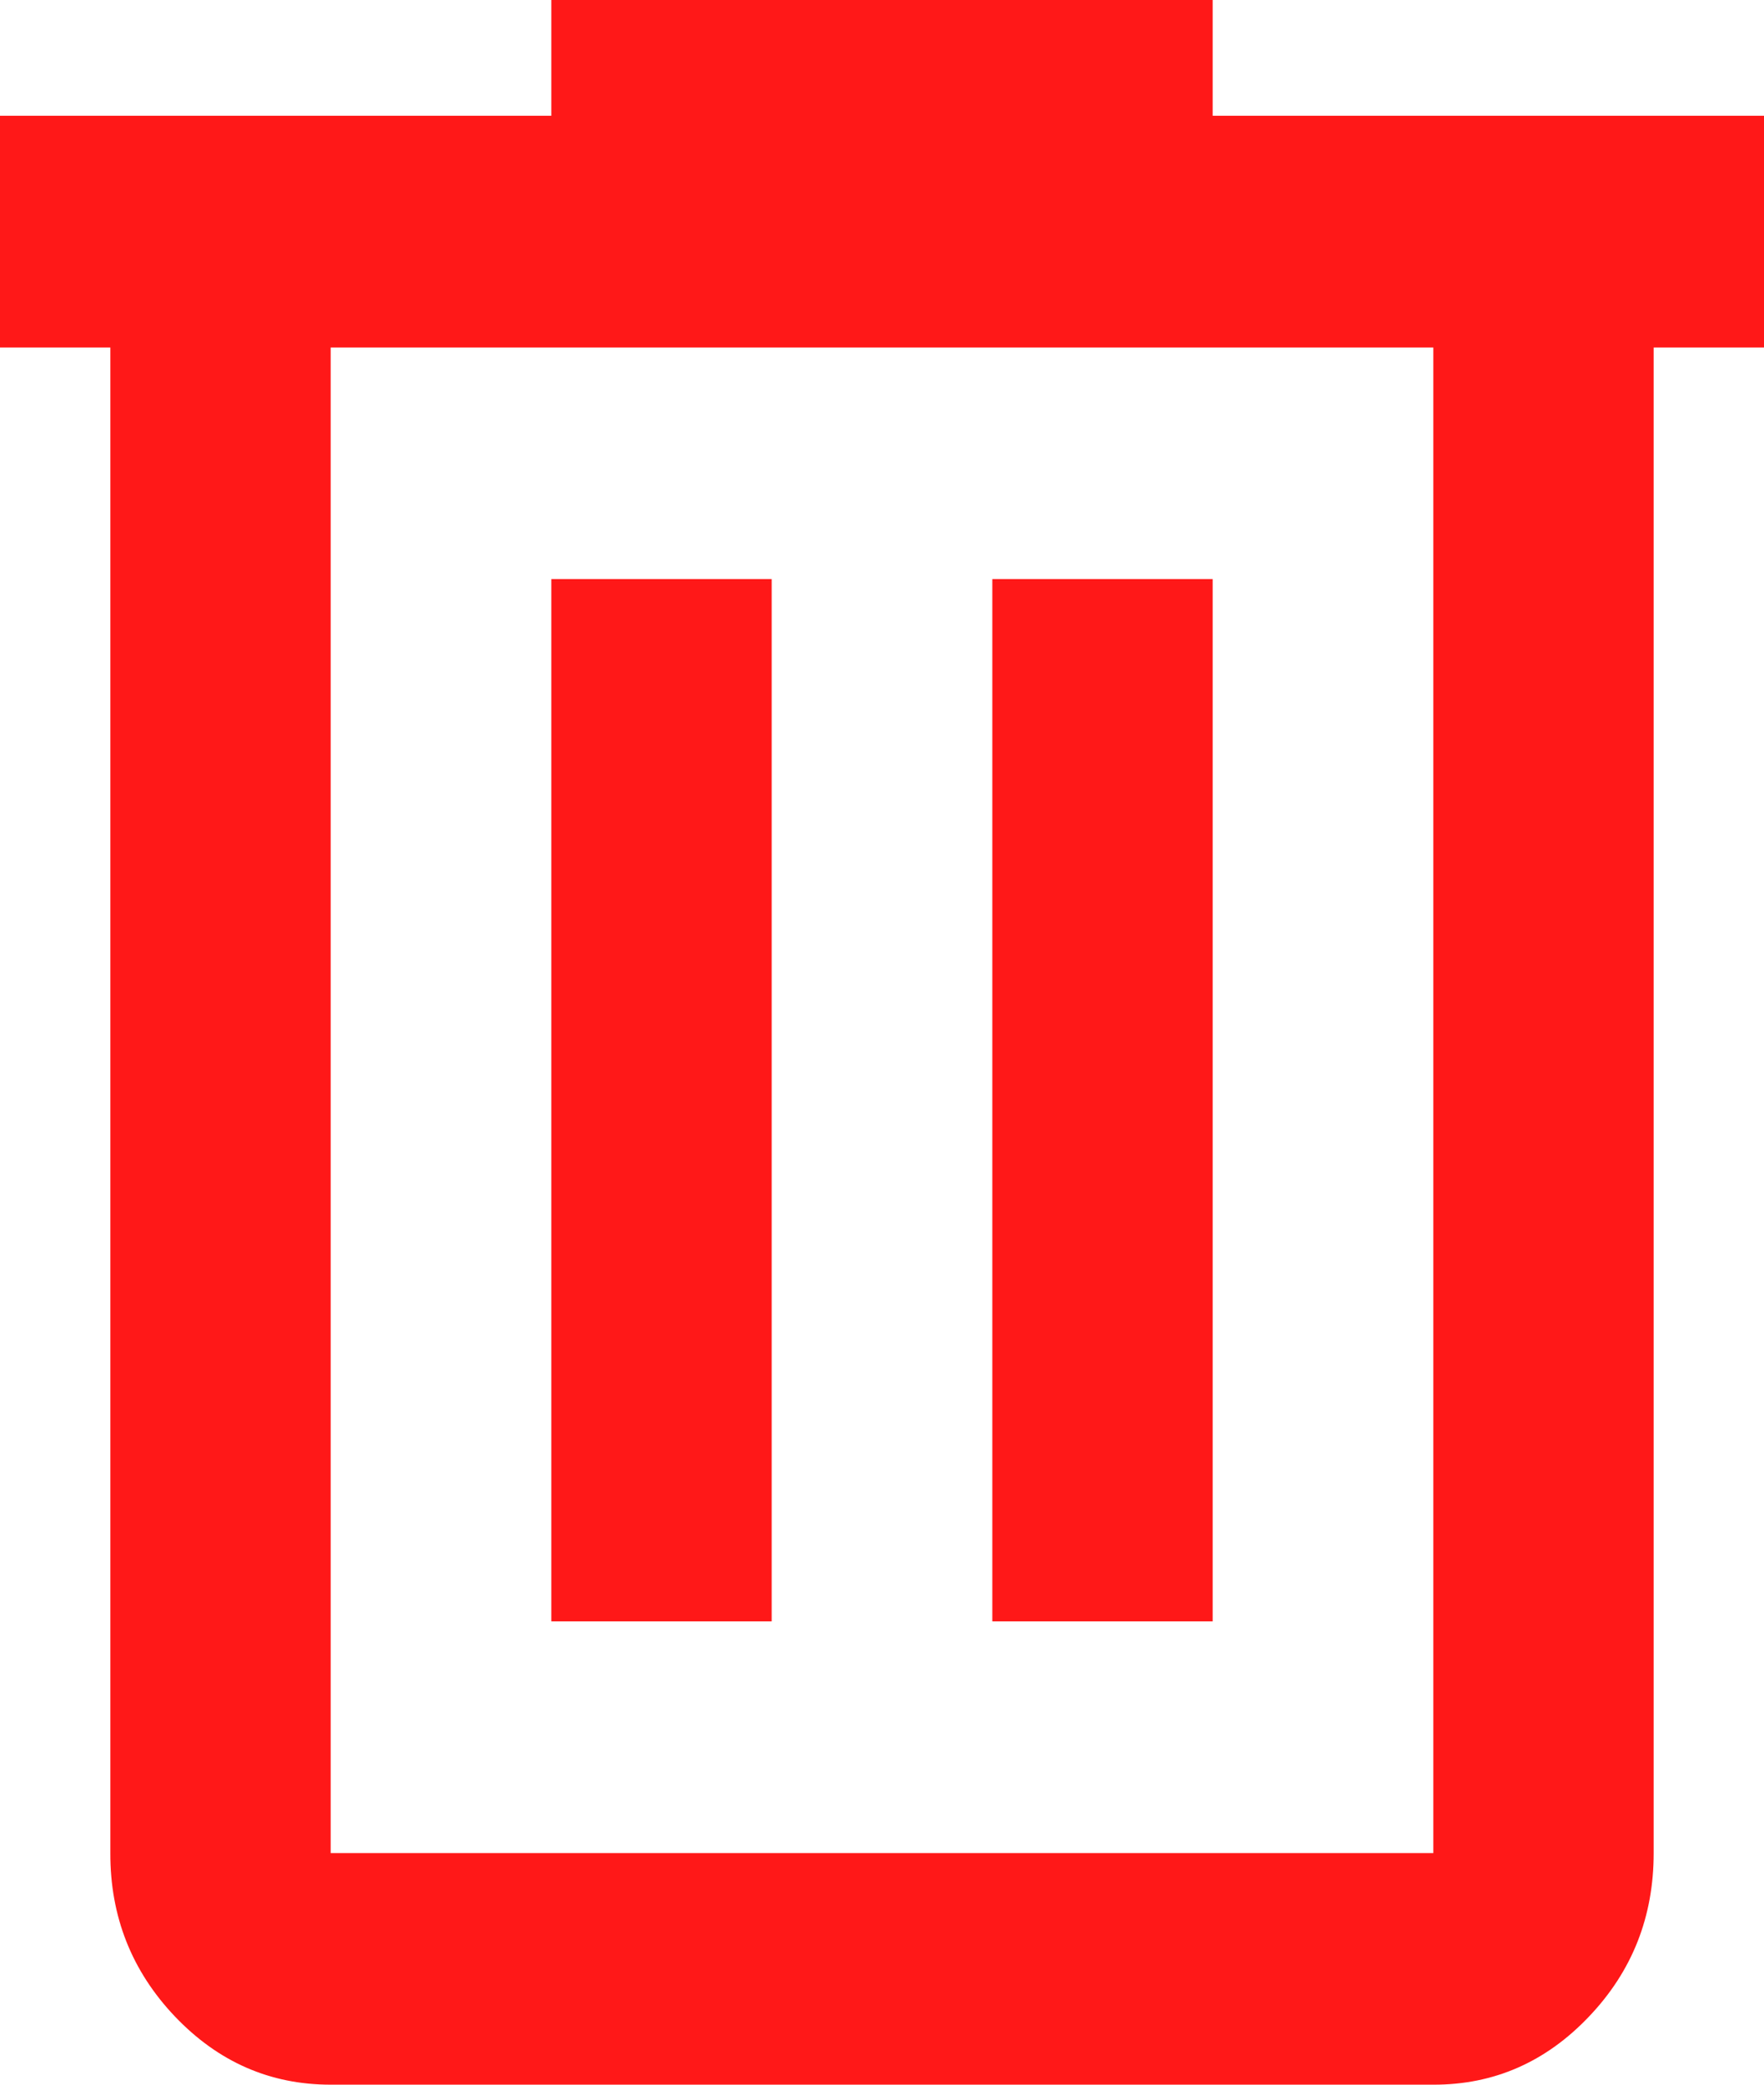 <svg width="11" height="13" viewBox="0 0 11 13" fill="none" xmlns="http://www.w3.org/2000/svg">
<path id="Vector" d="M2.062 13C1.684 13 1.361 12.858 1.091 12.575C0.822 12.292 0.687 11.952 0.688 11.556V2.167H0V0.722H3.438V0H7.562V0.722H11V2.167H10.312V11.556C10.312 11.953 10.178 12.293 9.908 12.576C9.639 12.859 9.315 13.001 8.938 13H2.062ZM8.938 2.167H2.062V11.556H8.938V2.167ZM3.438 10.111H4.812V3.611H3.438V10.111ZM6.188 10.111H7.562V3.611H6.188V10.111Z" fill="#FF1818"/>
</svg>